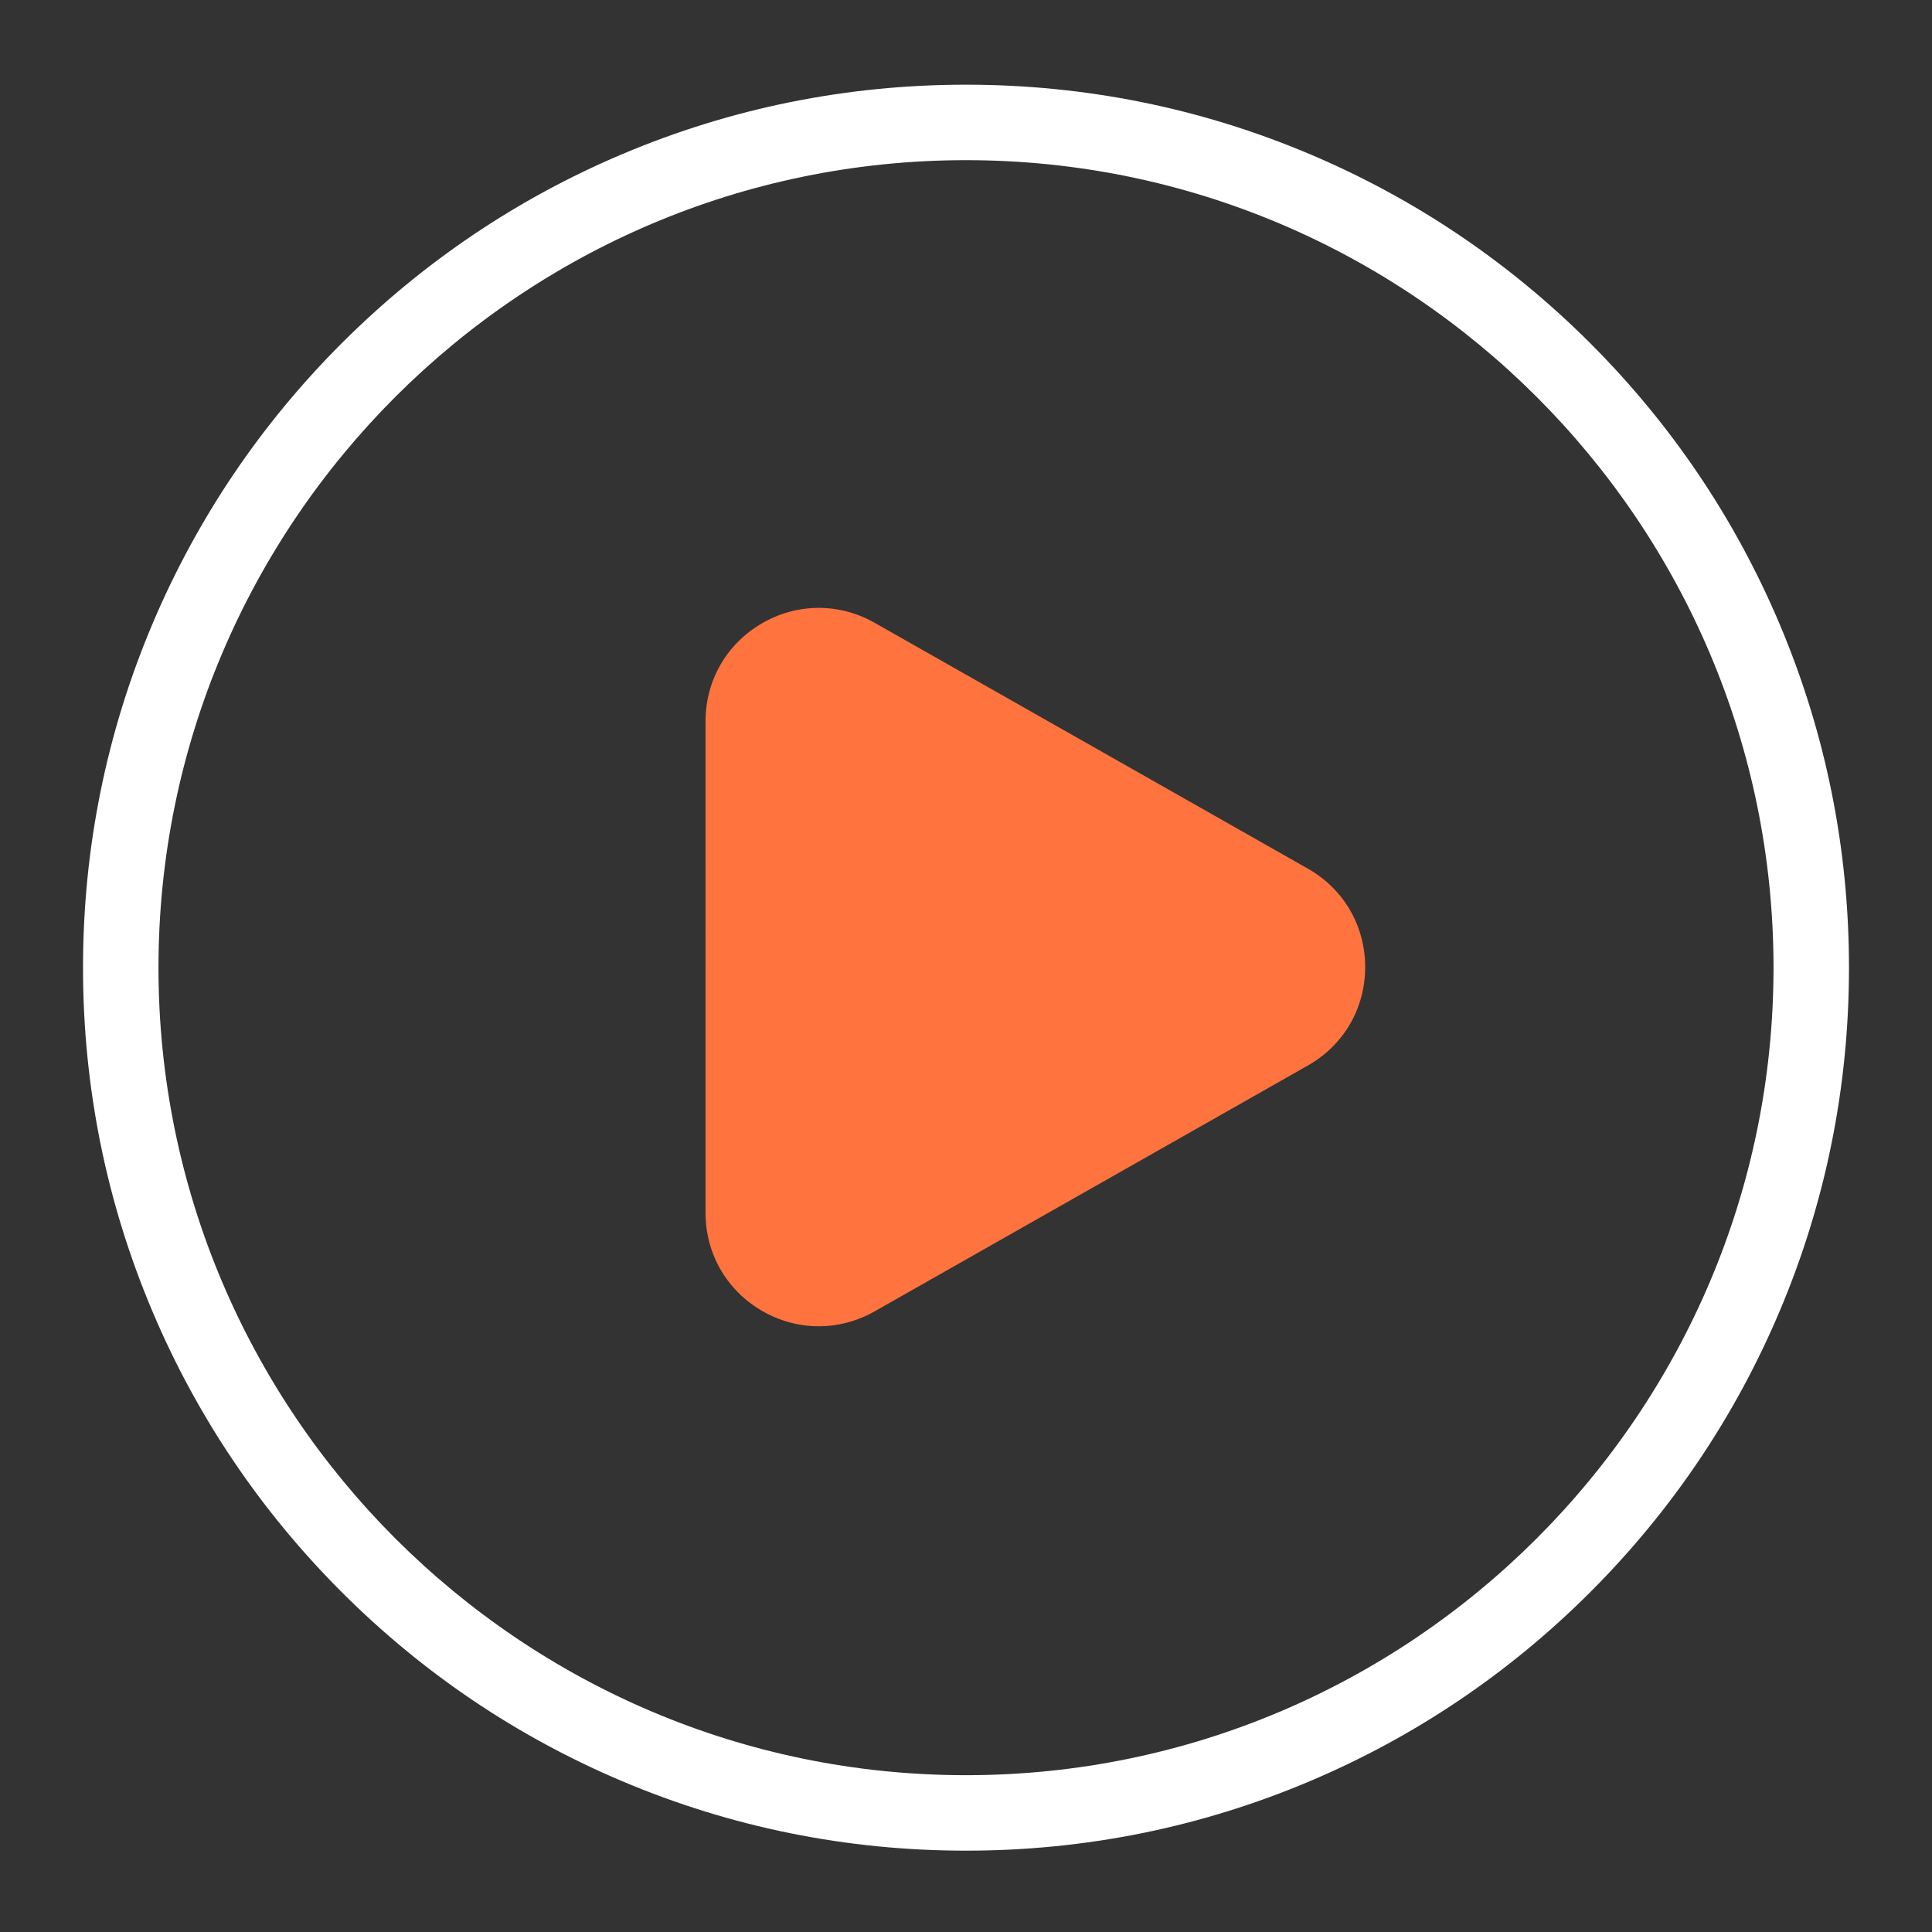 <?xml version="1.0" standalone="no"?><!DOCTYPE svg PUBLIC "-//W3C//DTD SVG 1.1//EN" "http://www.w3.org/Graphics/SVG/1.1/DTD/svg11.dtd"><svg t="1754198754288" class="icon" viewBox="0 0 1024 1024" version="1.1" xmlns="http://www.w3.org/2000/svg" p-id="4195" data-spm-anchor-id="a313x.search_index.0.i5.55b53a81v9AF0N" xmlns:xlink="http://www.w3.org/1999/xlink" width="200" height="200"><rect x="0" y="0" width="1024" height="1024" fill="#333333" stroke="none"/><path d="M512 980.89c-63.17 0-124.46-12.38-182.17-36.79-55.73-23.57-105.78-57.31-148.75-100.29-42.97-42.97-76.72-93.02-100.29-148.75C56.38 637.35 44 576.06 44 512.89s12.38-124.46 36.79-182.17c23.57-55.73 57.31-105.78 100.29-148.75C224.05 139 274.1 105.25 329.83 81.68c57.71-24.41 119-36.79 182.17-36.79s124.46 12.38 182.17 36.79c55.73 23.57 105.78 57.31 148.75 100.29 42.97 42.97 76.72 93.02 100.29 148.75 24.41 57.71 36.79 119 36.79 182.17s-12.38 124.46-36.79 182.17c-23.57 55.73-57.31 105.78-100.29 148.75-42.97 42.97-93.02 76.72-148.75 100.29-57.71 24.41-119 36.79-182.17 36.79z m0-896c-236 0-428 192-428 428s192 428 428 428 428-192 428-428-192-428-428-428z" fill="#ffffff" p-id="4196" data-spm-anchor-id="a313x.search_index.0.i3.55b53a81v9AF0N" class="selected"></path><path d="M433.96 702.95c-10.38 0-20.75-2.75-30.19-8.24-18.67-10.87-29.82-30.26-29.82-51.86V382.29c0-21.6 11.15-40.99 29.82-51.86 18.67-10.87 41.03-10.99 59.81-0.33l229.58 130.28c19.04 10.8 30.41 30.32 30.41 52.2 0 21.88-11.37 41.39-30.41 52.18L463.58 695.04c-9.29 5.27-19.46 7.9-29.62 7.91z" fill="#FF743E" p-id="4197" data-spm-anchor-id="a313x.search_index.0.i4.55b53a81v9AF0N" class="selected"></path></svg>